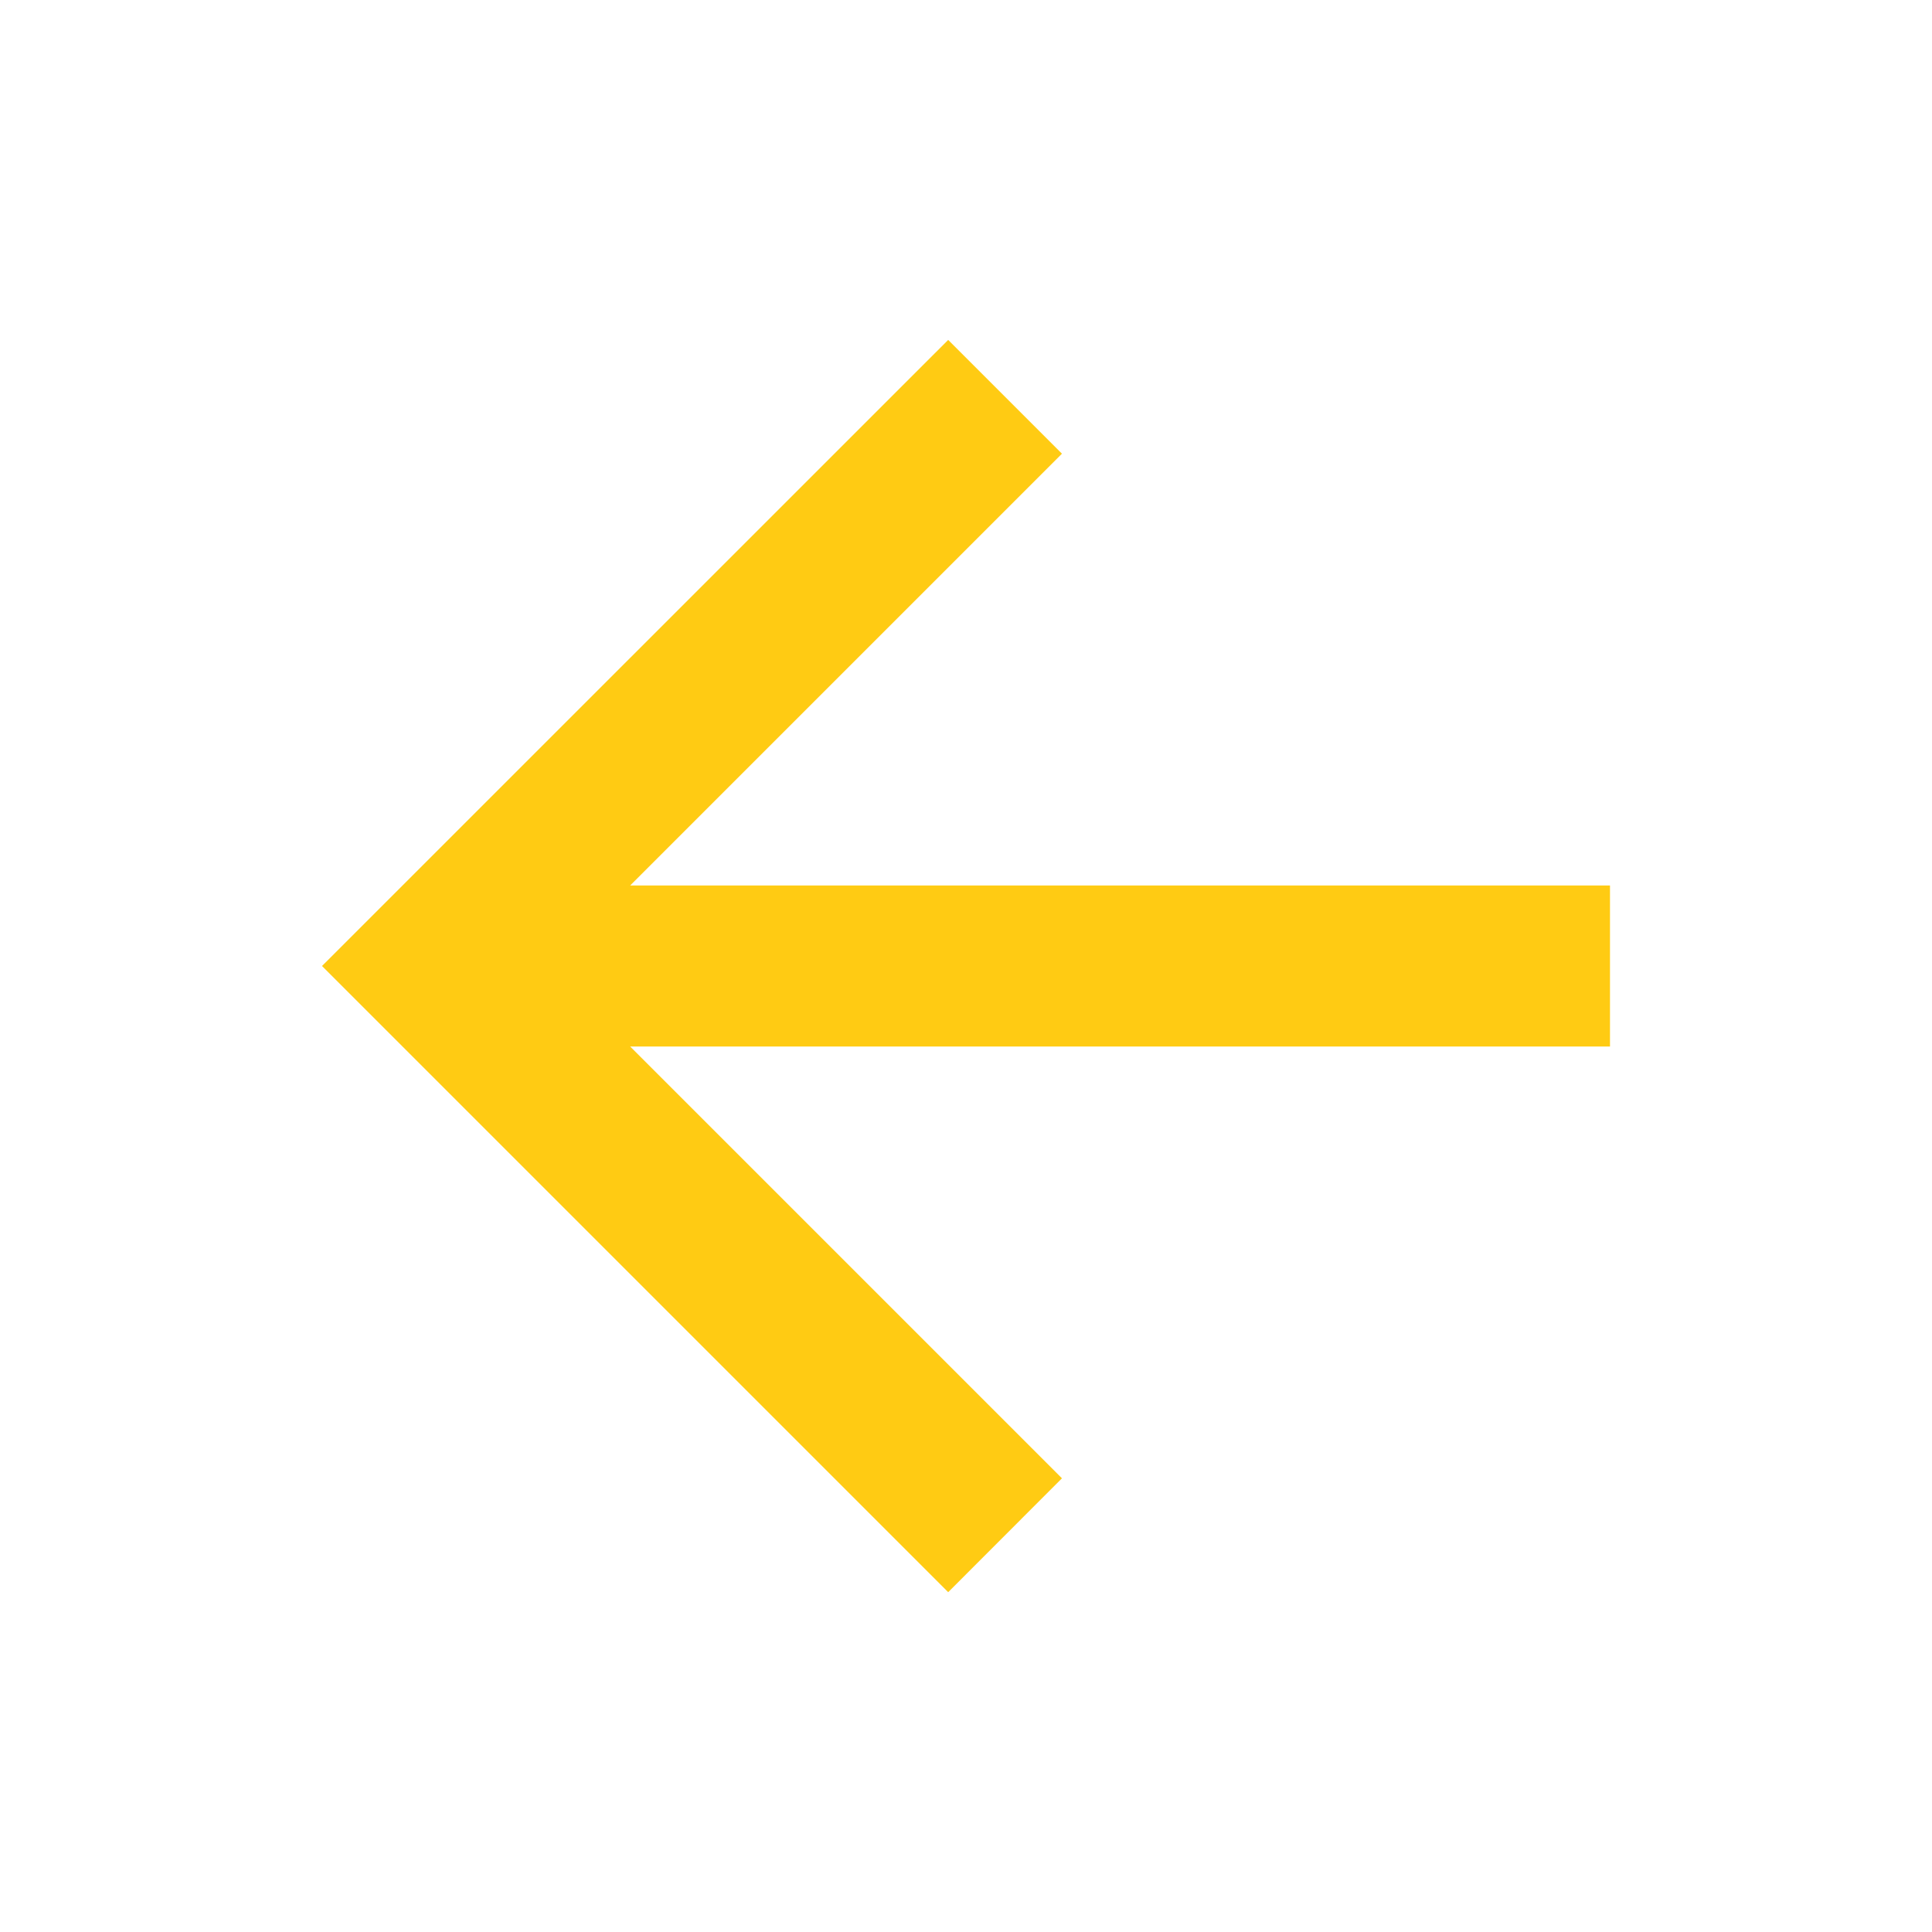 <svg width="18" height="18" viewBox="0 0 18 18" fill="none" xmlns="http://www.w3.org/2000/svg">
<path d="M5.871 9.75L9.894 13.773L8.834 14.834L3 9L8.834 3.167L9.894 4.227L5.871 8.25L15 8.25L15 9.75L5.871 9.75Z" fill="#FFCB13"/>
</svg>

